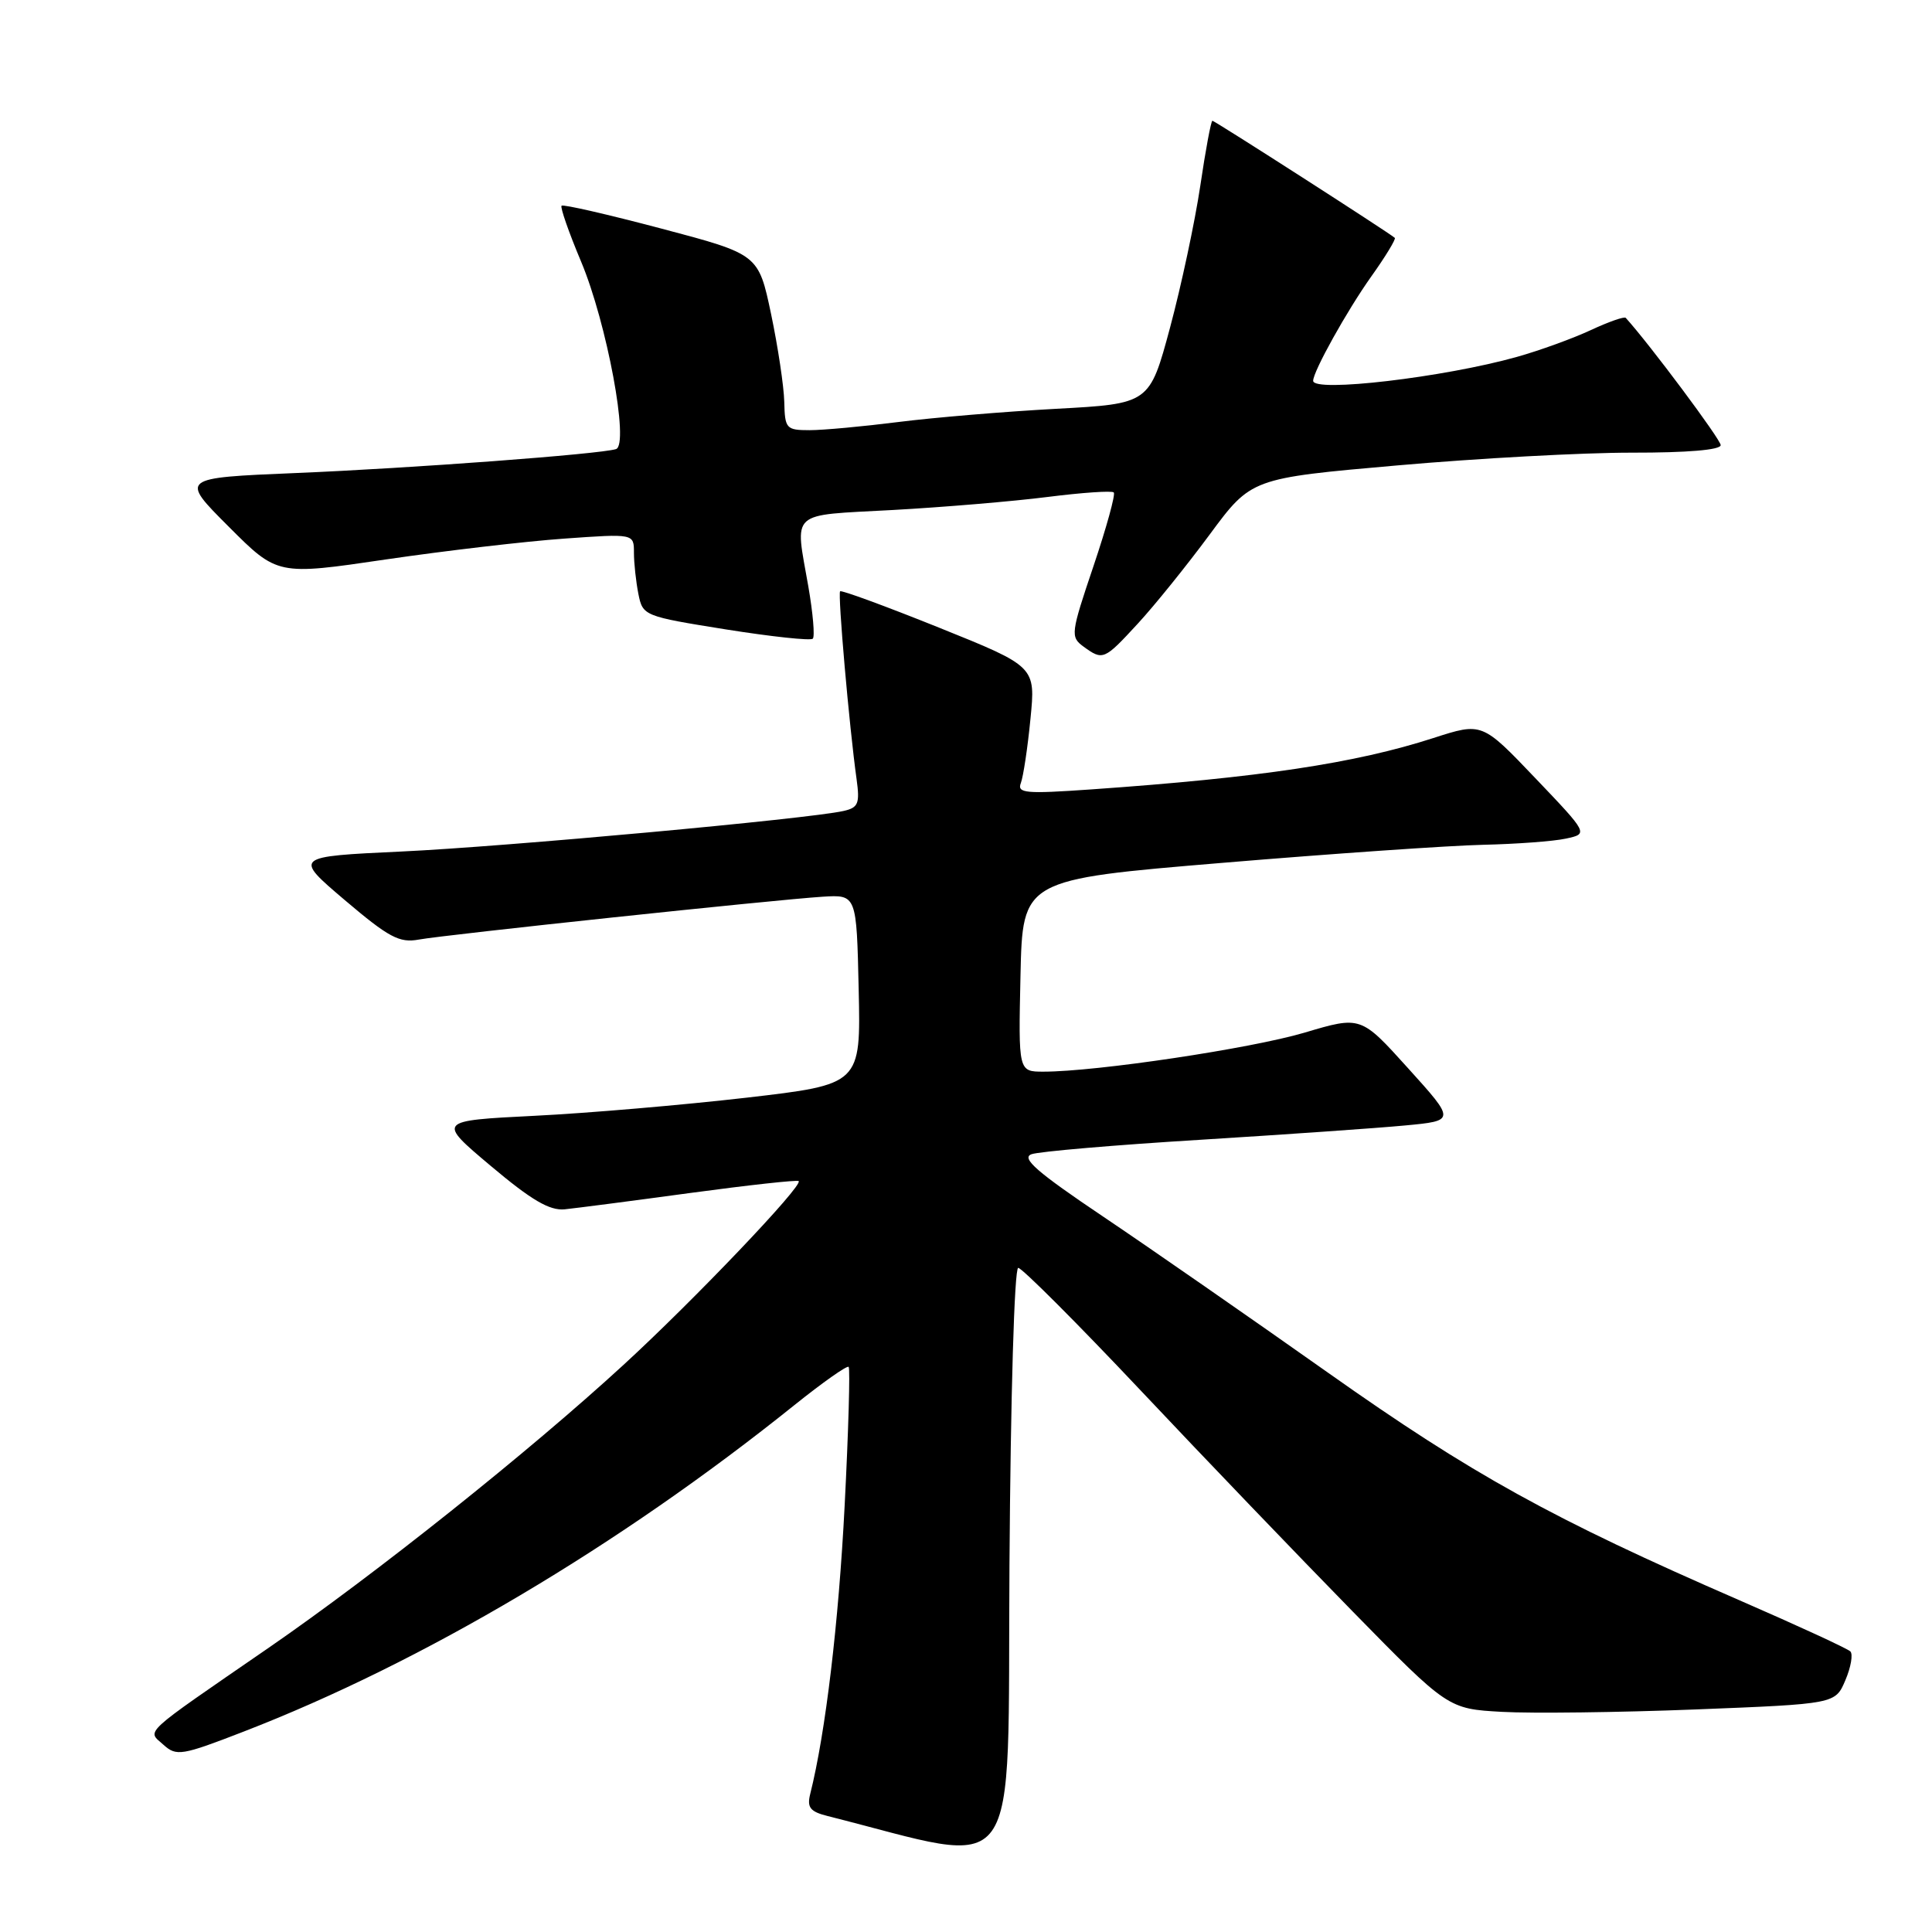 <?xml version="1.0" encoding="UTF-8" standalone="no"?>
<!DOCTYPE svg PUBLIC "-//W3C//DTD SVG 1.1//EN" "http://www.w3.org/Graphics/SVG/1.1/DTD/svg11.dtd" >
<svg xmlns="http://www.w3.org/2000/svg" xmlns:xlink="http://www.w3.org/1999/xlink" version="1.1" viewBox="0 0 256 256">
 <g >
 <path fill="currentColor"
d=" M 134.92 168.00 C 135.41 168.00 142.72 175.31 151.15 184.25 C 159.57 193.19 172.19 206.33 179.17 213.46 C 191.87 226.43 191.87 226.43 199.03 226.83 C 202.96 227.05 214.51 226.91 224.69 226.51 C 243.19 225.78 243.19 225.78 244.52 222.64 C 245.26 220.91 245.55 219.19 245.18 218.82 C 244.81 218.45 238.20 215.40 230.50 212.05 C 205.65 201.24 195.07 195.39 176.00 181.91 C 165.82 174.72 152.41 165.40 146.18 161.21 C 137.39 155.30 135.27 153.45 136.68 152.94 C 137.68 152.58 147.72 151.72 159.00 151.03 C 170.28 150.33 182.51 149.48 186.18 149.13 C 192.86 148.50 192.86 148.50 186.59 141.56 C 180.32 134.61 180.32 134.61 172.86 136.83 C 165.73 138.94 145.29 142.00 138.26 142.00 C 134.94 142.00 134.94 142.00 135.22 129.27 C 135.50 116.54 135.50 116.54 162.00 114.33 C 176.57 113.11 192.10 112.04 196.50 111.94 C 200.90 111.84 205.84 111.48 207.49 111.12 C 210.47 110.48 210.47 110.48 203.43 103.10 C 196.38 95.71 196.38 95.71 189.94 97.79 C 179.58 101.14 166.90 103.04 144.59 104.60 C 135.87 105.21 134.74 105.11 135.27 103.75 C 135.59 102.90 136.17 99.08 136.54 95.26 C 137.23 88.32 137.23 88.32 124.44 83.17 C 117.40 80.34 111.50 78.17 111.32 78.35 C 110.99 78.68 112.53 96.29 113.50 103.23 C 113.95 106.49 113.73 107.02 111.76 107.46 C 107.08 108.51 66.93 112.19 53.20 112.83 C 38.90 113.50 38.90 113.50 45.70 119.28 C 51.52 124.22 52.93 124.97 55.48 124.50 C 59.05 123.85 102.56 119.23 109.00 118.82 C 113.50 118.54 113.50 118.54 113.78 131.11 C 114.06 143.69 114.06 143.69 98.90 145.45 C 90.56 146.41 77.93 147.50 70.82 147.85 C 57.91 148.50 57.91 148.50 65.04 154.50 C 70.41 159.02 72.82 160.44 74.83 160.24 C 76.30 160.09 83.80 159.12 91.50 158.07 C 99.20 157.03 105.65 156.32 105.83 156.50 C 106.43 157.10 91.96 172.28 82.61 180.86 C 70.00 192.44 49.76 208.57 35.63 218.32 C 18.47 230.14 19.48 229.22 21.67 231.20 C 23.38 232.74 24.07 232.63 32.30 229.44 C 56.02 220.26 82.04 204.83 105.28 186.17 C 109.01 183.18 112.24 180.90 112.45 181.12 C 112.66 181.33 112.43 189.61 111.92 199.50 C 111.13 214.99 109.39 229.63 107.36 237.70 C 106.91 239.50 107.34 240.05 109.65 240.63 C 135.82 247.23 133.47 250.47 133.76 207.31 C 133.91 184.95 134.41 168.00 134.92 168.00 Z  M 150.75 82.65 C 152.96 80.26 157.25 74.94 160.28 70.84 C 165.80 63.37 165.80 63.37 185.15 61.67 C 195.79 60.73 209.79 59.97 216.25 59.98 C 223.55 59.99 228.00 59.62 228.00 58.98 C 228.00 58.23 218.56 45.58 215.42 42.12 C 215.23 41.91 213.15 42.64 210.79 43.74 C 208.43 44.84 204.03 46.44 201.00 47.29 C 191.36 50.00 174.00 52.04 174.00 50.46 C 174.00 49.21 178.49 41.15 181.69 36.65 C 183.59 33.99 184.99 31.67 184.82 31.52 C 184.08 30.85 160.95 16.00 160.65 16.00 C 160.47 16.00 159.74 19.89 159.04 24.65 C 158.33 29.41 156.53 37.84 155.04 43.40 C 152.32 53.50 152.32 53.50 139.91 54.17 C 133.09 54.54 123.69 55.33 119.03 55.92 C 114.37 56.51 109.08 57.00 107.28 57.00 C 104.17 57.00 104.00 56.80 103.92 53.25 C 103.87 51.19 103.08 45.94 102.17 41.60 C 100.50 33.69 100.50 33.69 87.64 30.29 C 80.57 28.42 74.62 27.05 74.41 27.26 C 74.21 27.46 75.37 30.80 77.00 34.67 C 80.41 42.79 83.42 58.95 81.62 59.51 C 79.49 60.18 54.47 62.05 39.17 62.68 C 23.84 63.32 23.84 63.32 30.30 69.78 C 36.76 76.25 36.76 76.25 51.13 74.13 C 59.03 72.97 69.66 71.73 74.75 71.37 C 84.00 70.71 84.00 70.71 84.00 73.23 C 84.00 74.62 84.27 77.08 84.59 78.70 C 85.17 81.60 85.32 81.66 96.18 83.40 C 102.23 84.36 107.42 84.92 107.70 84.63 C 107.99 84.34 107.72 81.24 107.11 77.72 C 105.33 67.52 104.43 68.34 118.25 67.58 C 124.99 67.21 134.24 66.43 138.81 65.85 C 143.39 65.27 147.33 65.00 147.58 65.25 C 147.83 65.50 146.62 69.89 144.89 75.02 C 141.88 83.93 141.82 84.39 143.56 85.67 C 146.14 87.55 146.30 87.48 150.75 82.65 Z "/>
</g>
</svg>